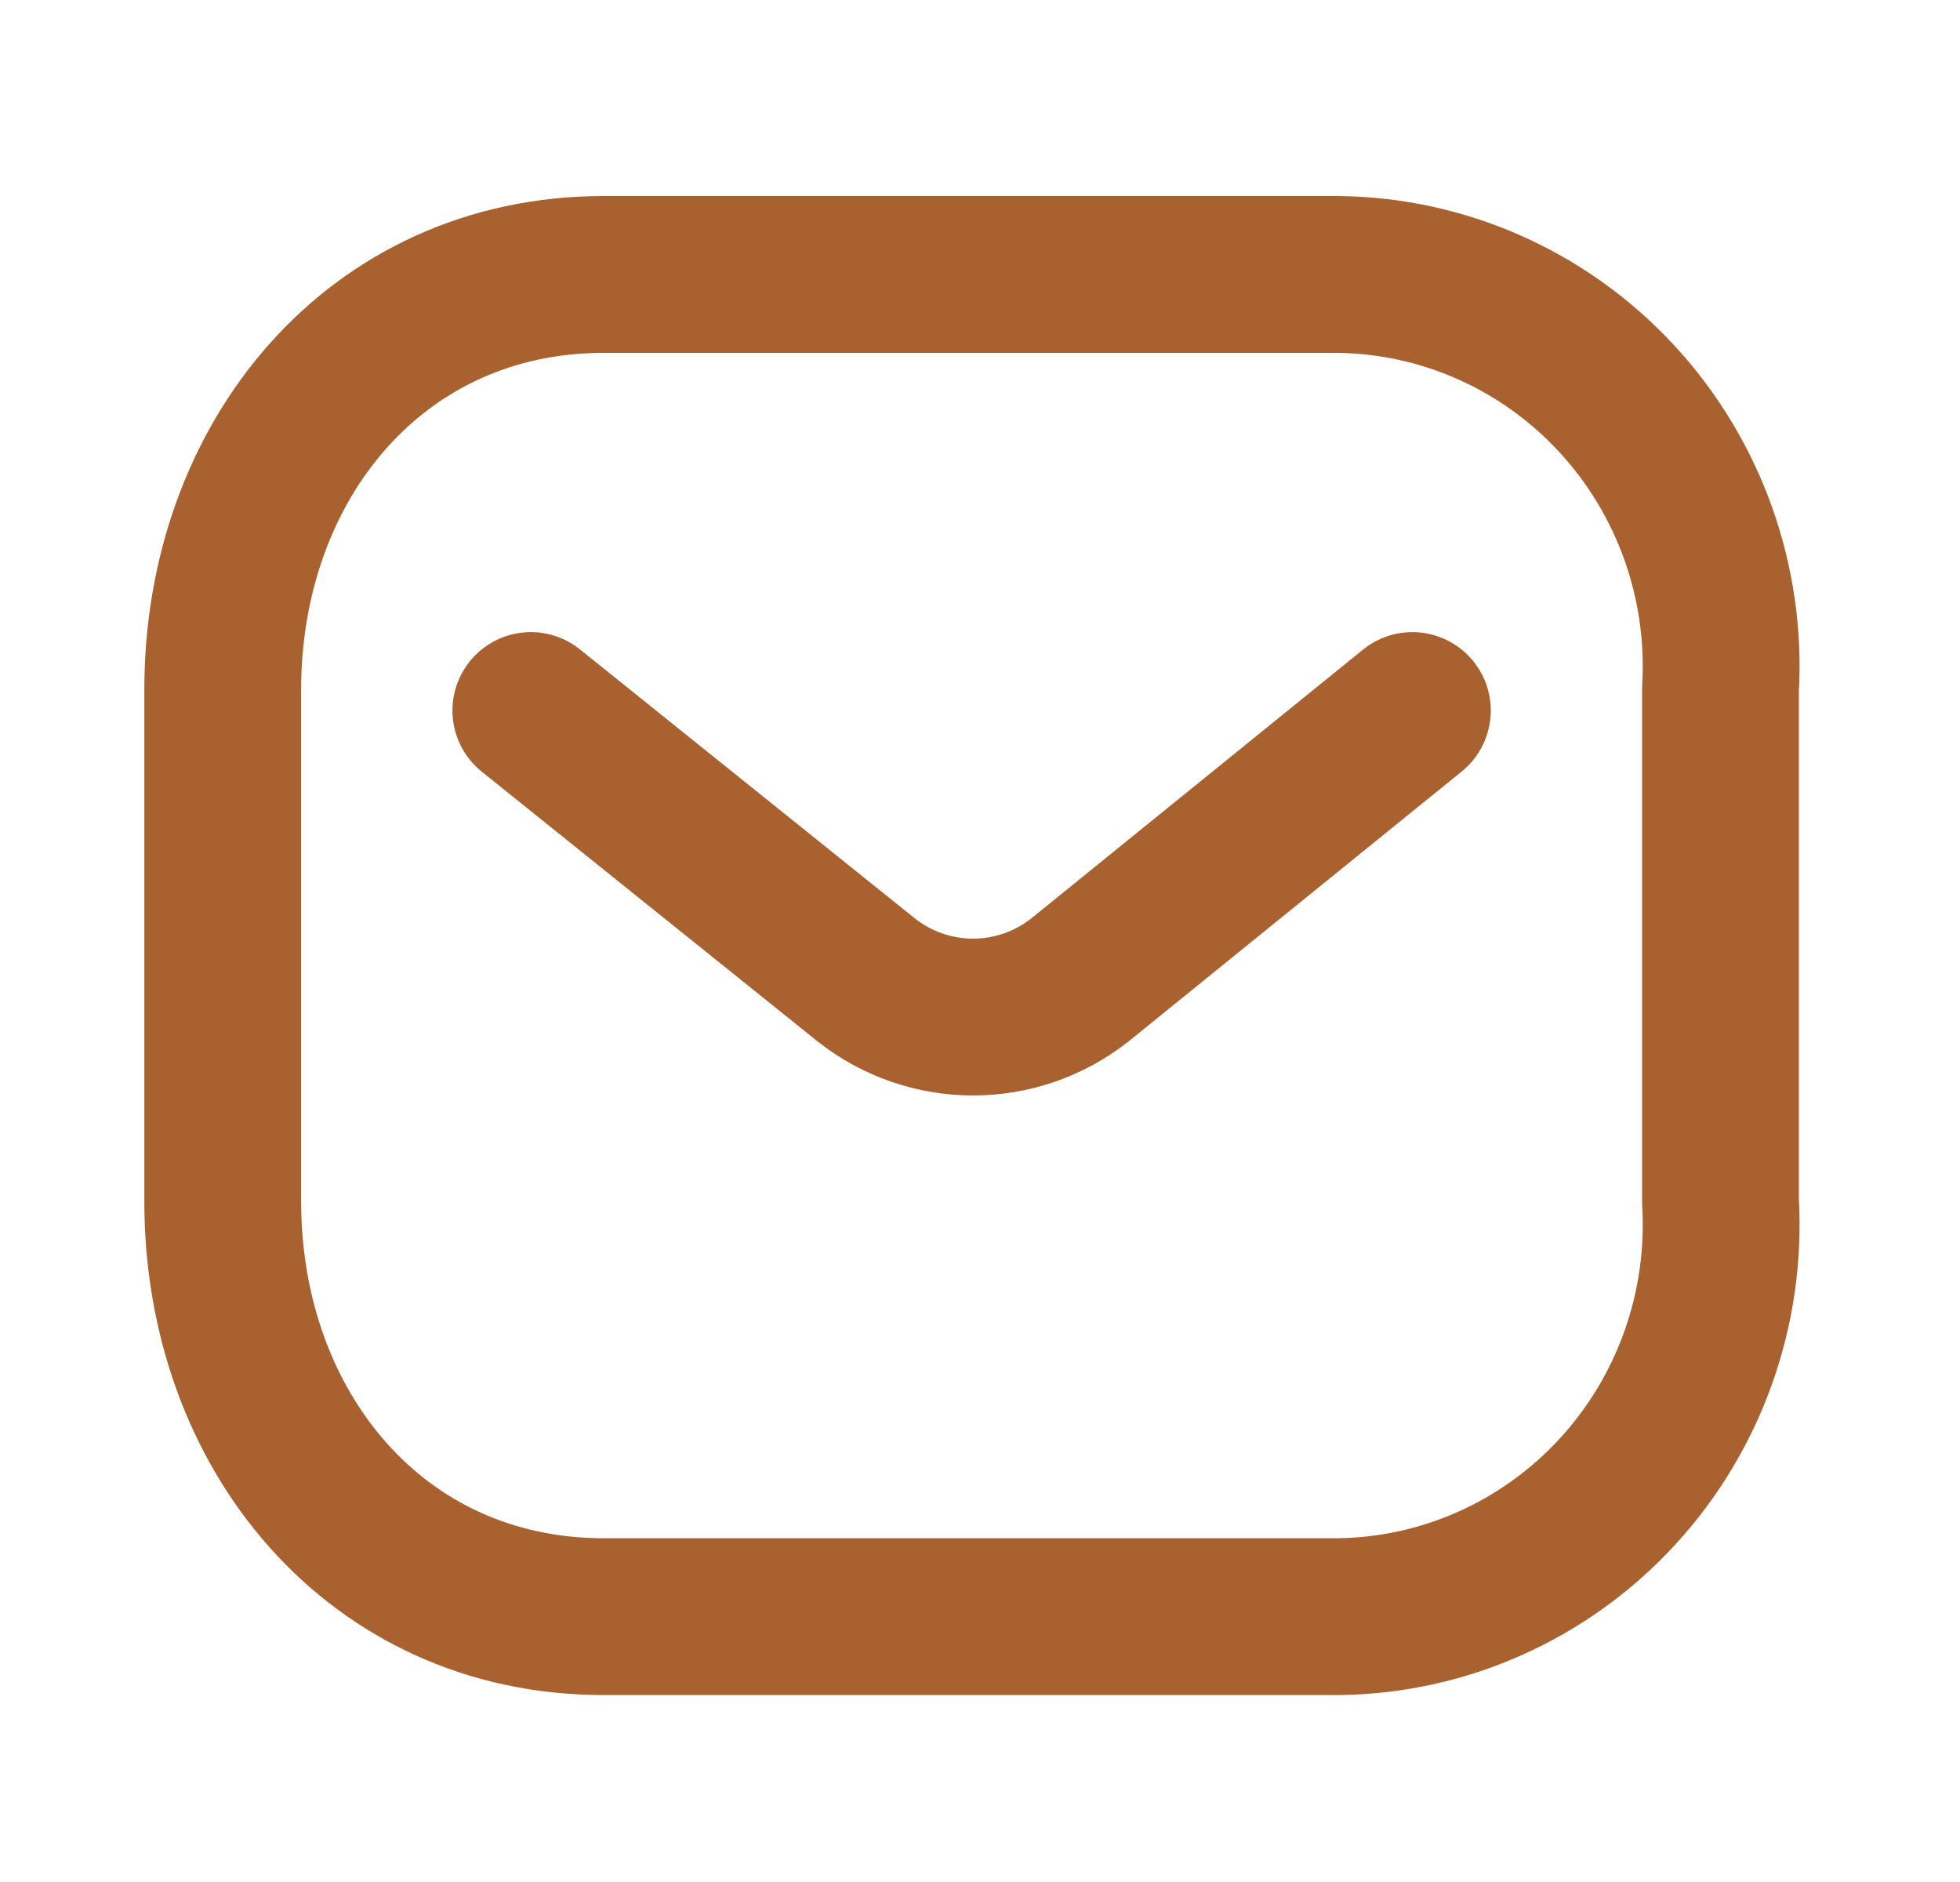 <svg width="25" height="24" viewBox="0 0 25 24" fill="none" xmlns="http://www.w3.org/2000/svg">
<path d="M18.015 9.061L13.776 12.495C12.974 13.128 11.849 13.128 11.047 12.495L6.771 9.061" stroke="#A9612F" stroke-width="2" stroke-linecap="round" stroke-linejoin="round"/>
<path fill-rule="evenodd" clip-rule="evenodd" d="M7.699 3.5H17.069C18.42 3.515 19.706 4.09 20.627 5.09C21.549 6.09 22.025 7.429 21.945 8.794V15.322C22.025 16.687 21.549 18.026 20.627 19.026C19.706 20.026 18.42 20.601 17.069 20.616H7.699C4.797 20.616 2.841 18.241 2.841 15.322V8.794C2.841 5.875 4.797 3.5 7.699 3.5Z" stroke="#A9612F" stroke-width="2" stroke-linecap="round" stroke-linejoin="round"/>
</svg>
